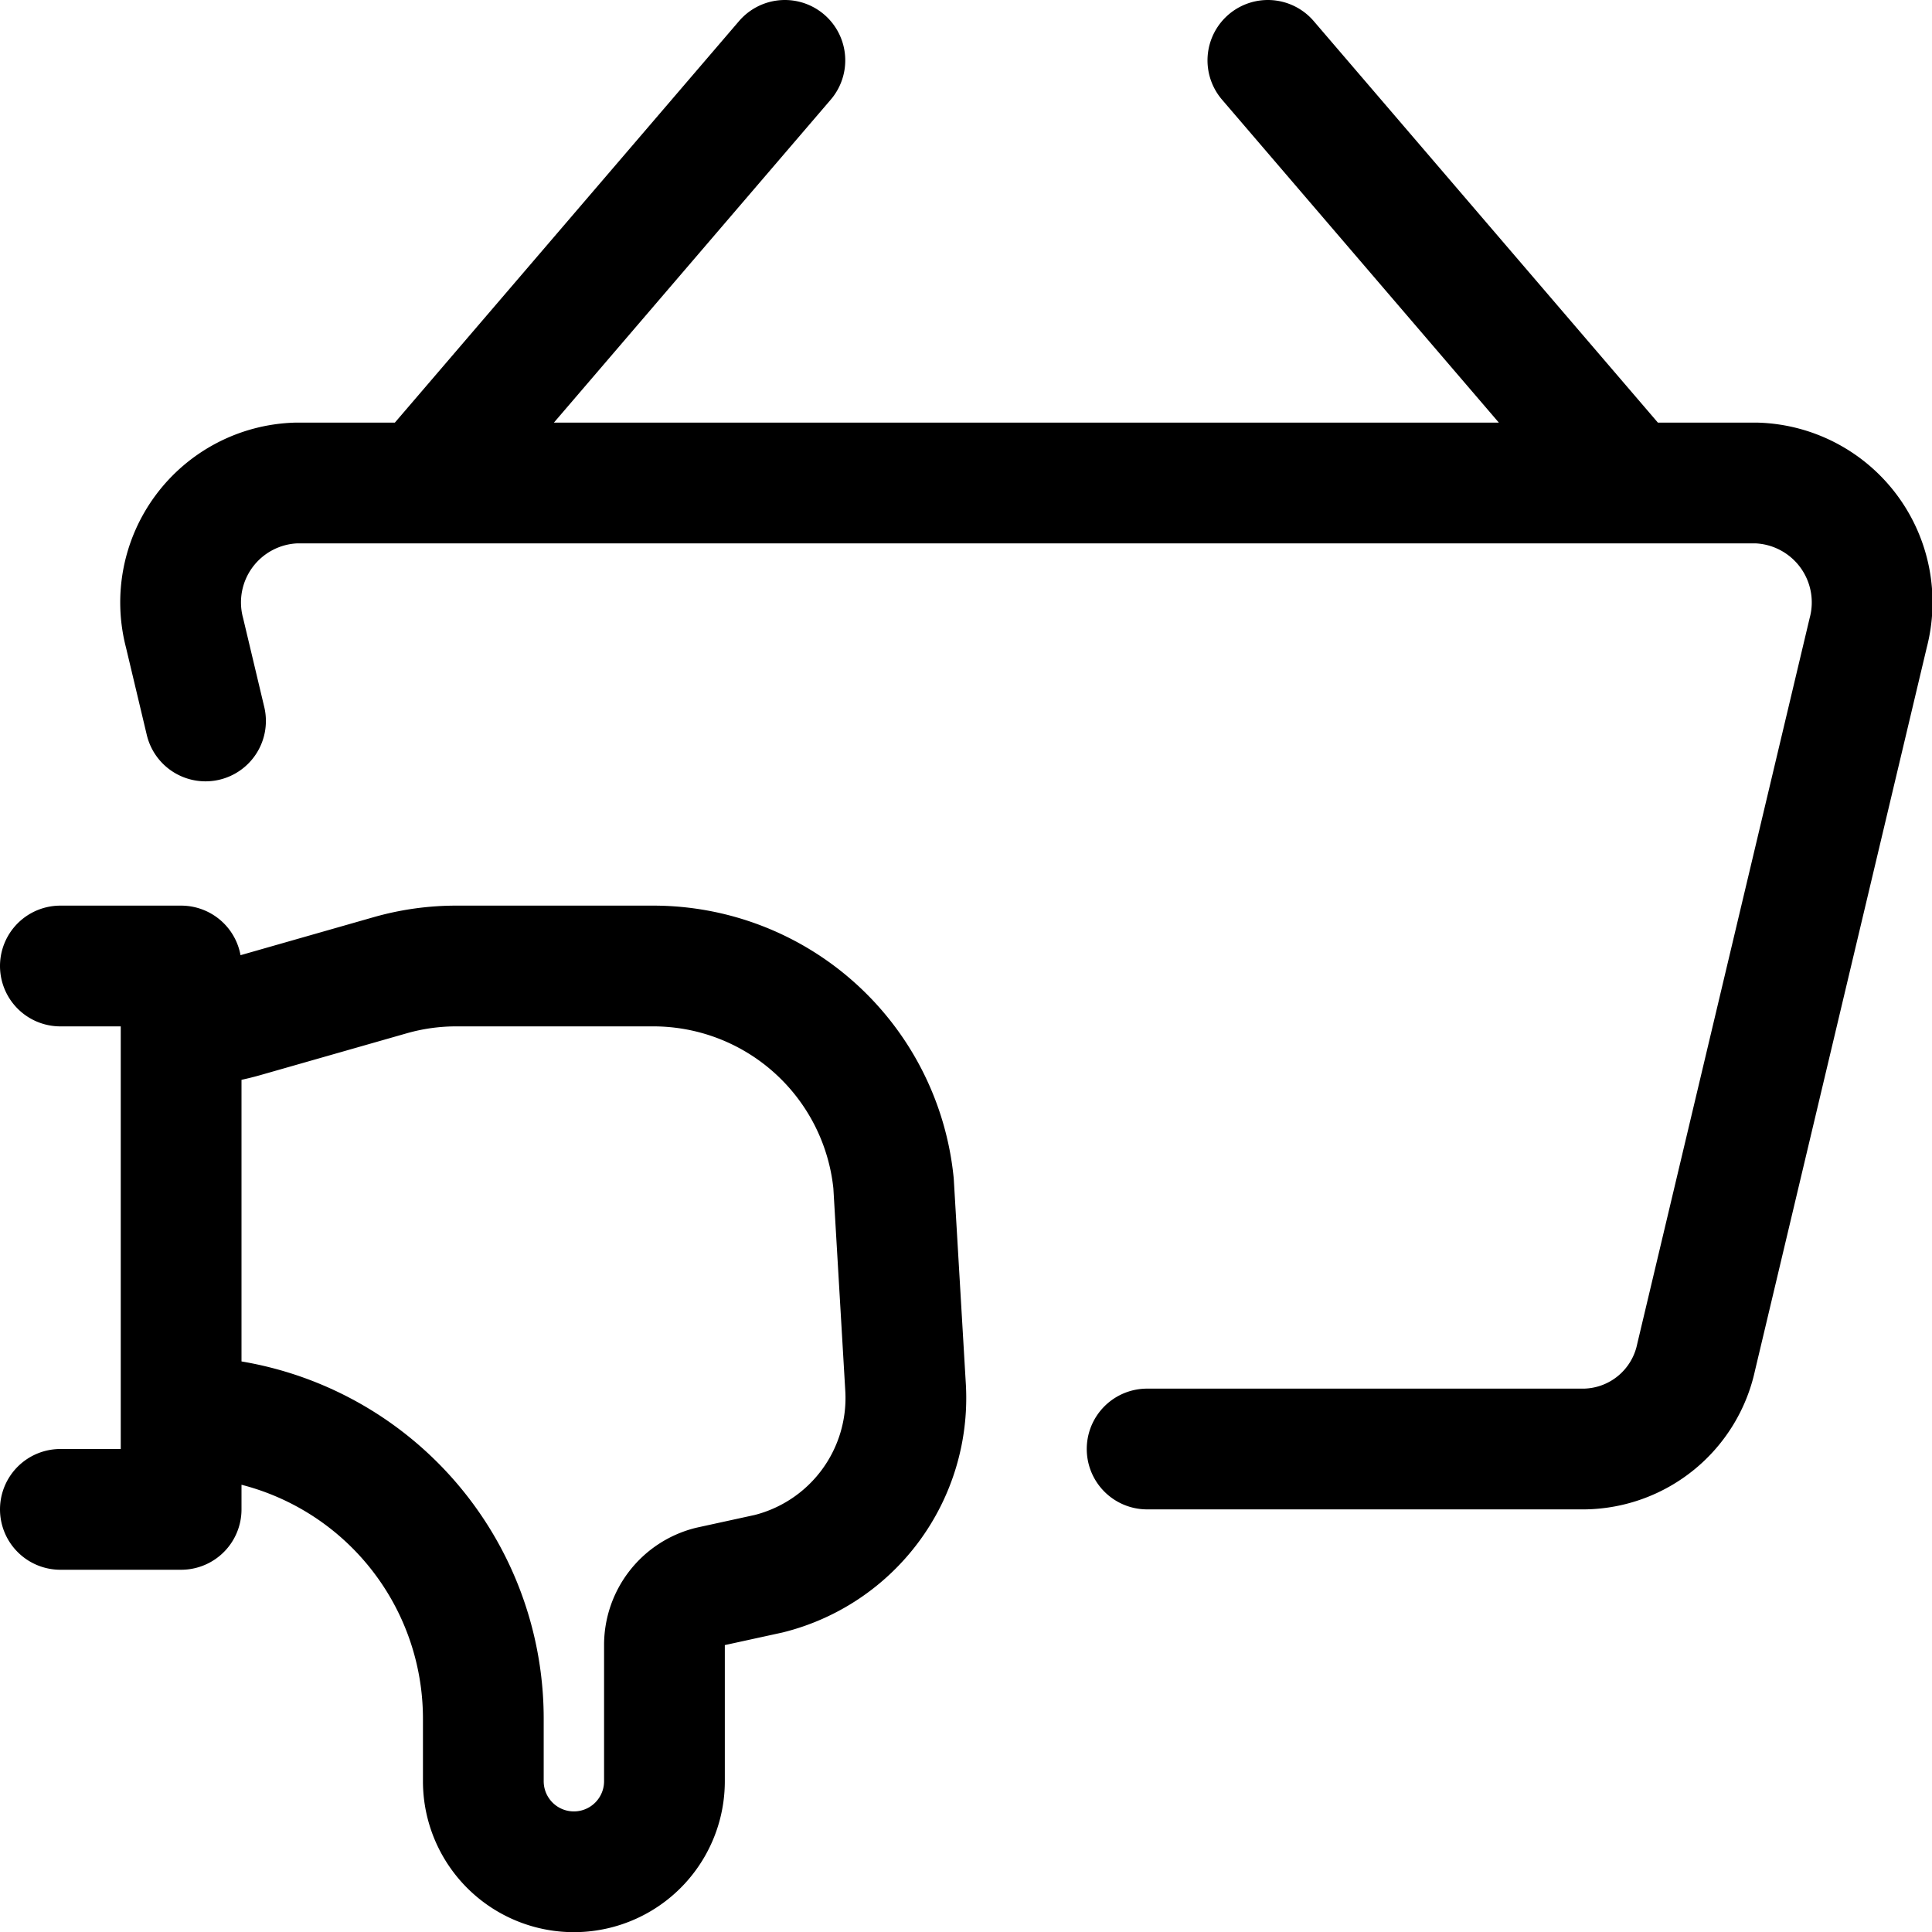 <svg xmlns="http://www.w3.org/2000/svg" width="24" height="24" viewBox="0 0 24 24"><defs><style>.a{fill:none;stroke:#000;stroke-linecap:round;stroke-linejoin:round;stroke-width:1.5px}</style></defs><path d="m2.553 8.956-.26-1.093A1.484 1.484 0 0 1 3.676 6h18.148a1.484 1.484 0 0 1 1.383 1.863l-2.138 9A1.442 1.442 0 0 1 19.686 18H14.25m-9-12L9.75.75M20.25 6 15.75.75" class="a"/><path d="M2.25 12.749a3.026 3.026 0 0 0 .779-.115l1.817-.519A2.979 2.979 0 0 1 5.669 12h2.443a3 3 0 0 1 2.988 2.7l.15 2.549a2.25 2.25 0 0 1-1.7 2.3l-.728.159a.749.749 0 0 0-.568.727v1.692a1.125 1.125 0 0 1-2.25 0v-.777A3.75 3.75 0 0 0 2.25 17.6zM.75 12h1.5v6.75H.75" class="a"/></svg>